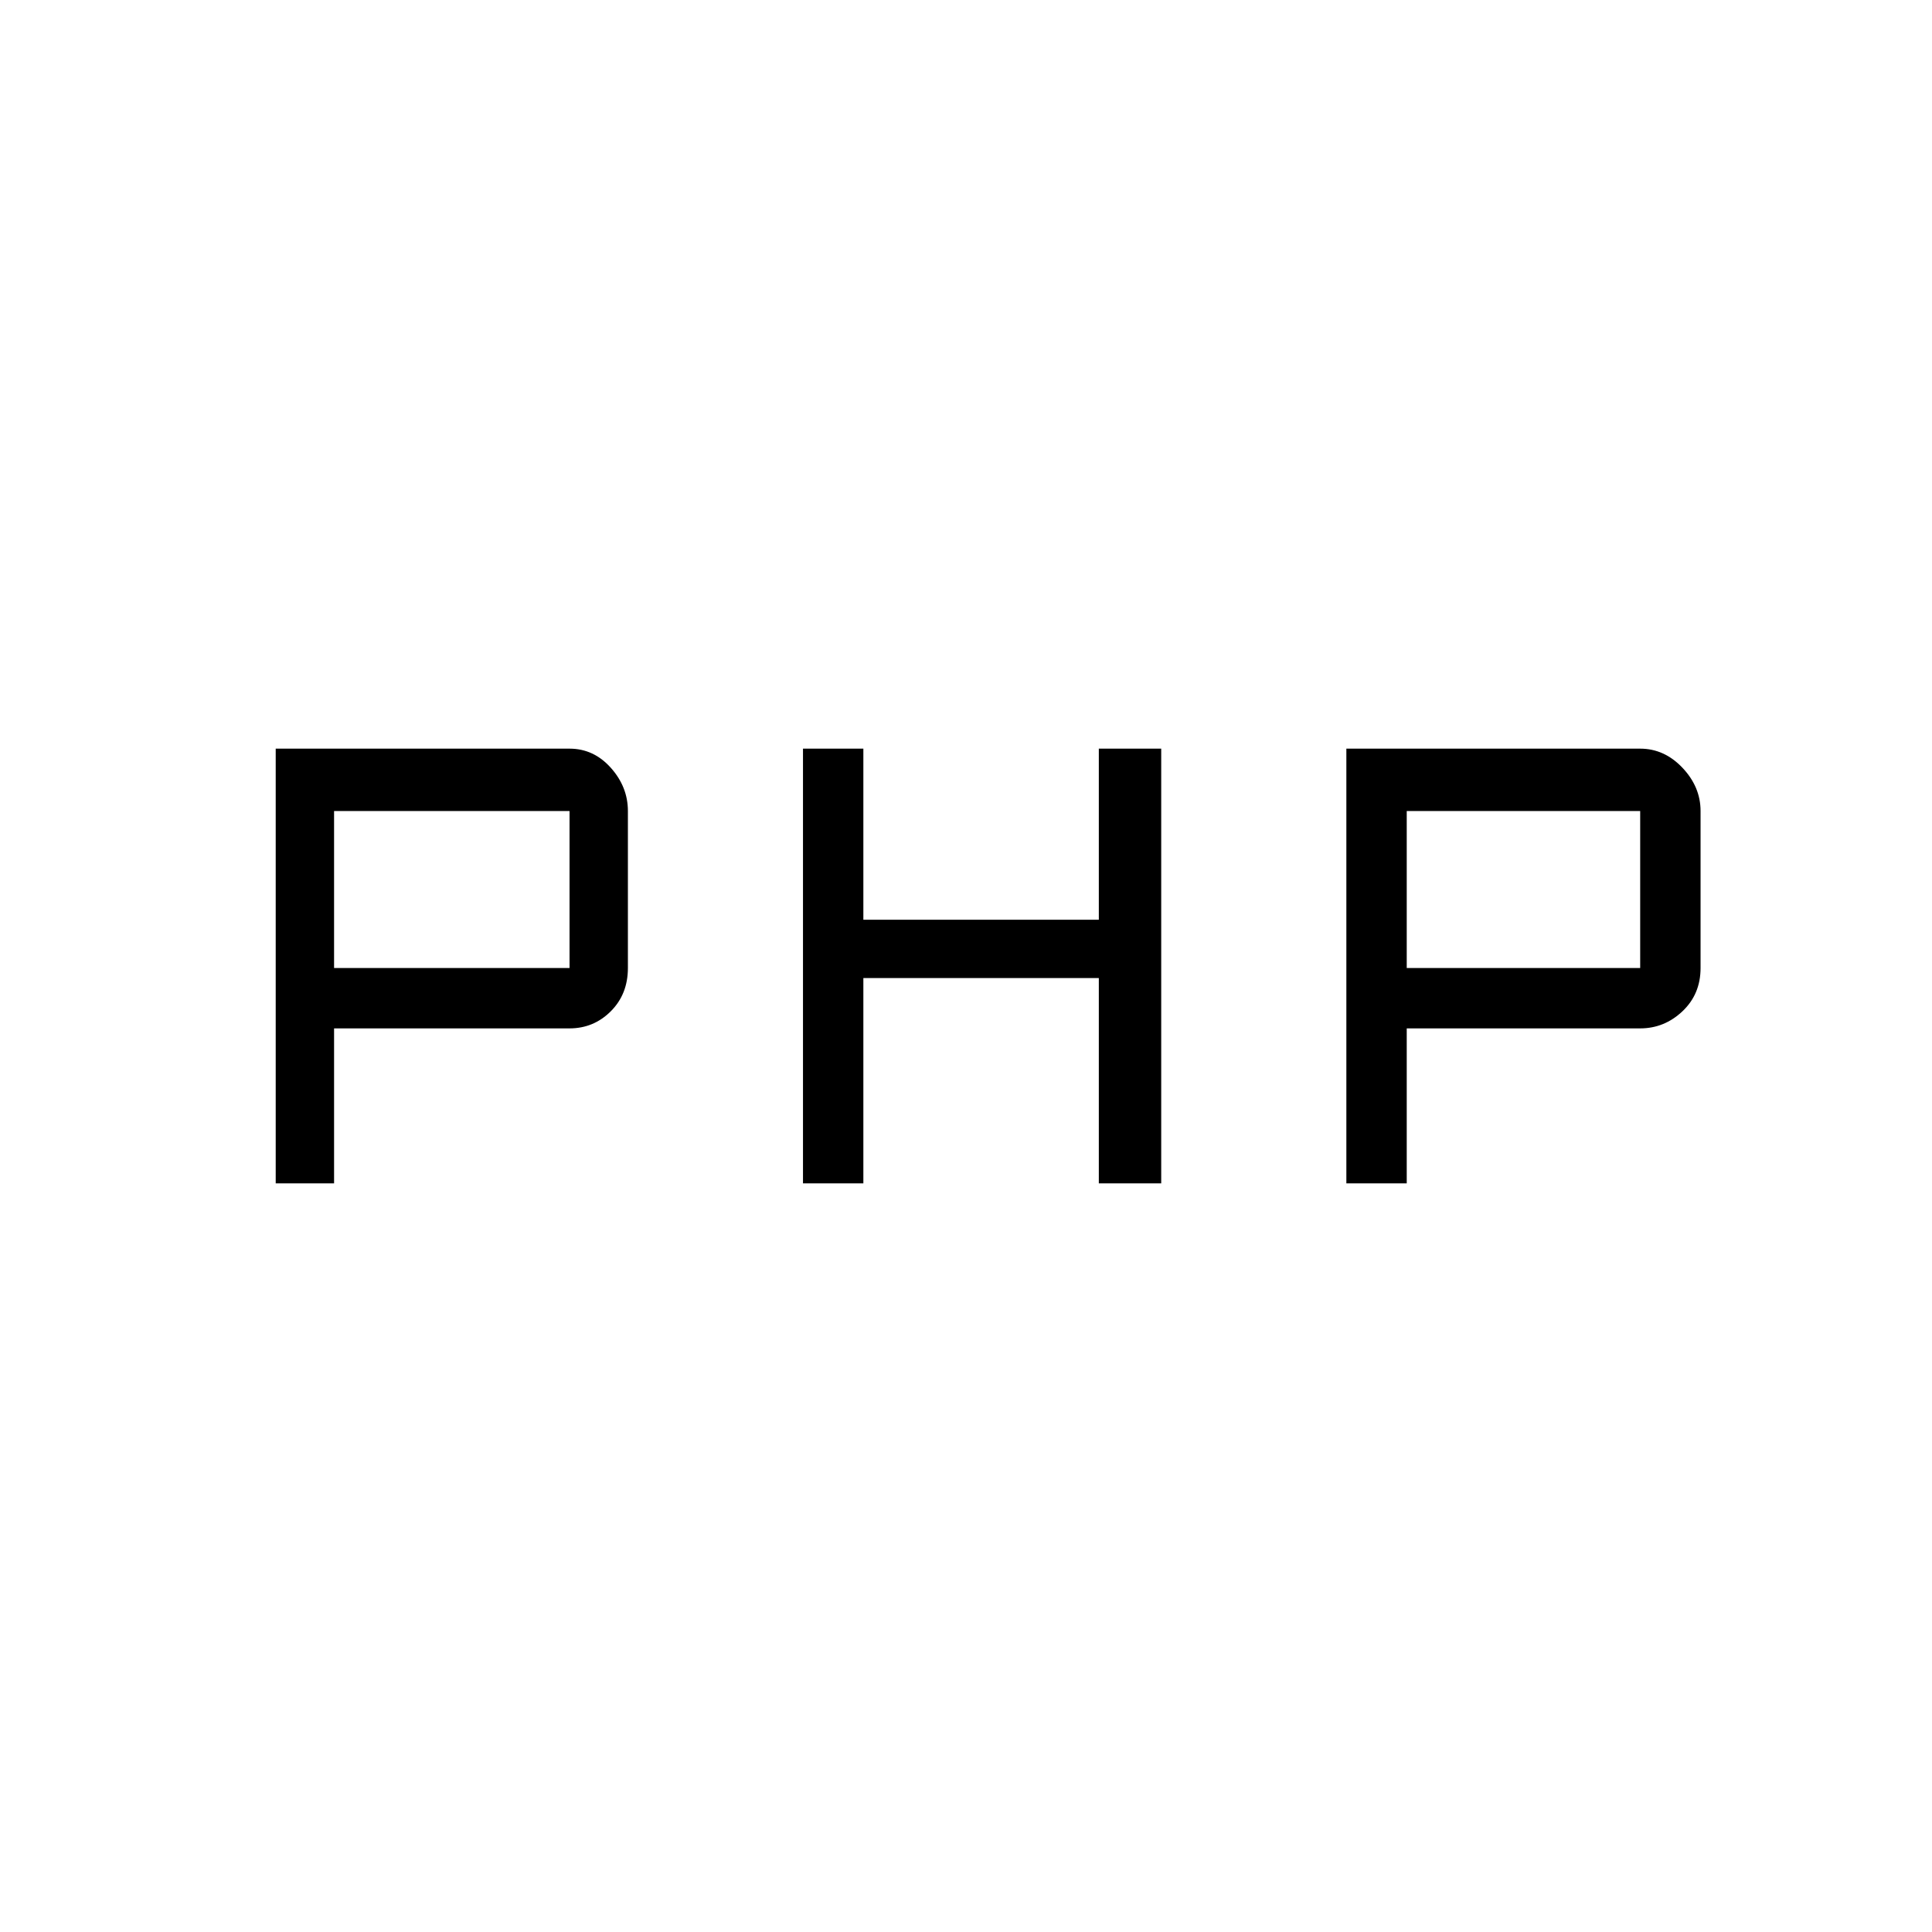 <svg xmlns="http://www.w3.org/2000/svg" width="48" height="48"><path d="M19.95 29.4V18.6h1.5v4.25h5.85V18.6h1.55v10.8H27.3v-5.1h-5.85v5.1zm-13.1 0V18.6h7.3q.6 0 1.025.475.425.475.425 1.075v3.9q0 .65-.425 1.075-.425.425-1.025.425H8.3v3.85zm1.45-5.35h5.85v-3.9H8.3zm25.15 5.35V18.6h7.3q.6 0 1.05.475.45.475.45 1.075v3.9q0 .65-.45 1.075-.45.425-1.05.425h-5.8v3.85zm1.5-5.35h5.8v-3.9h-5.8z"/></svg>